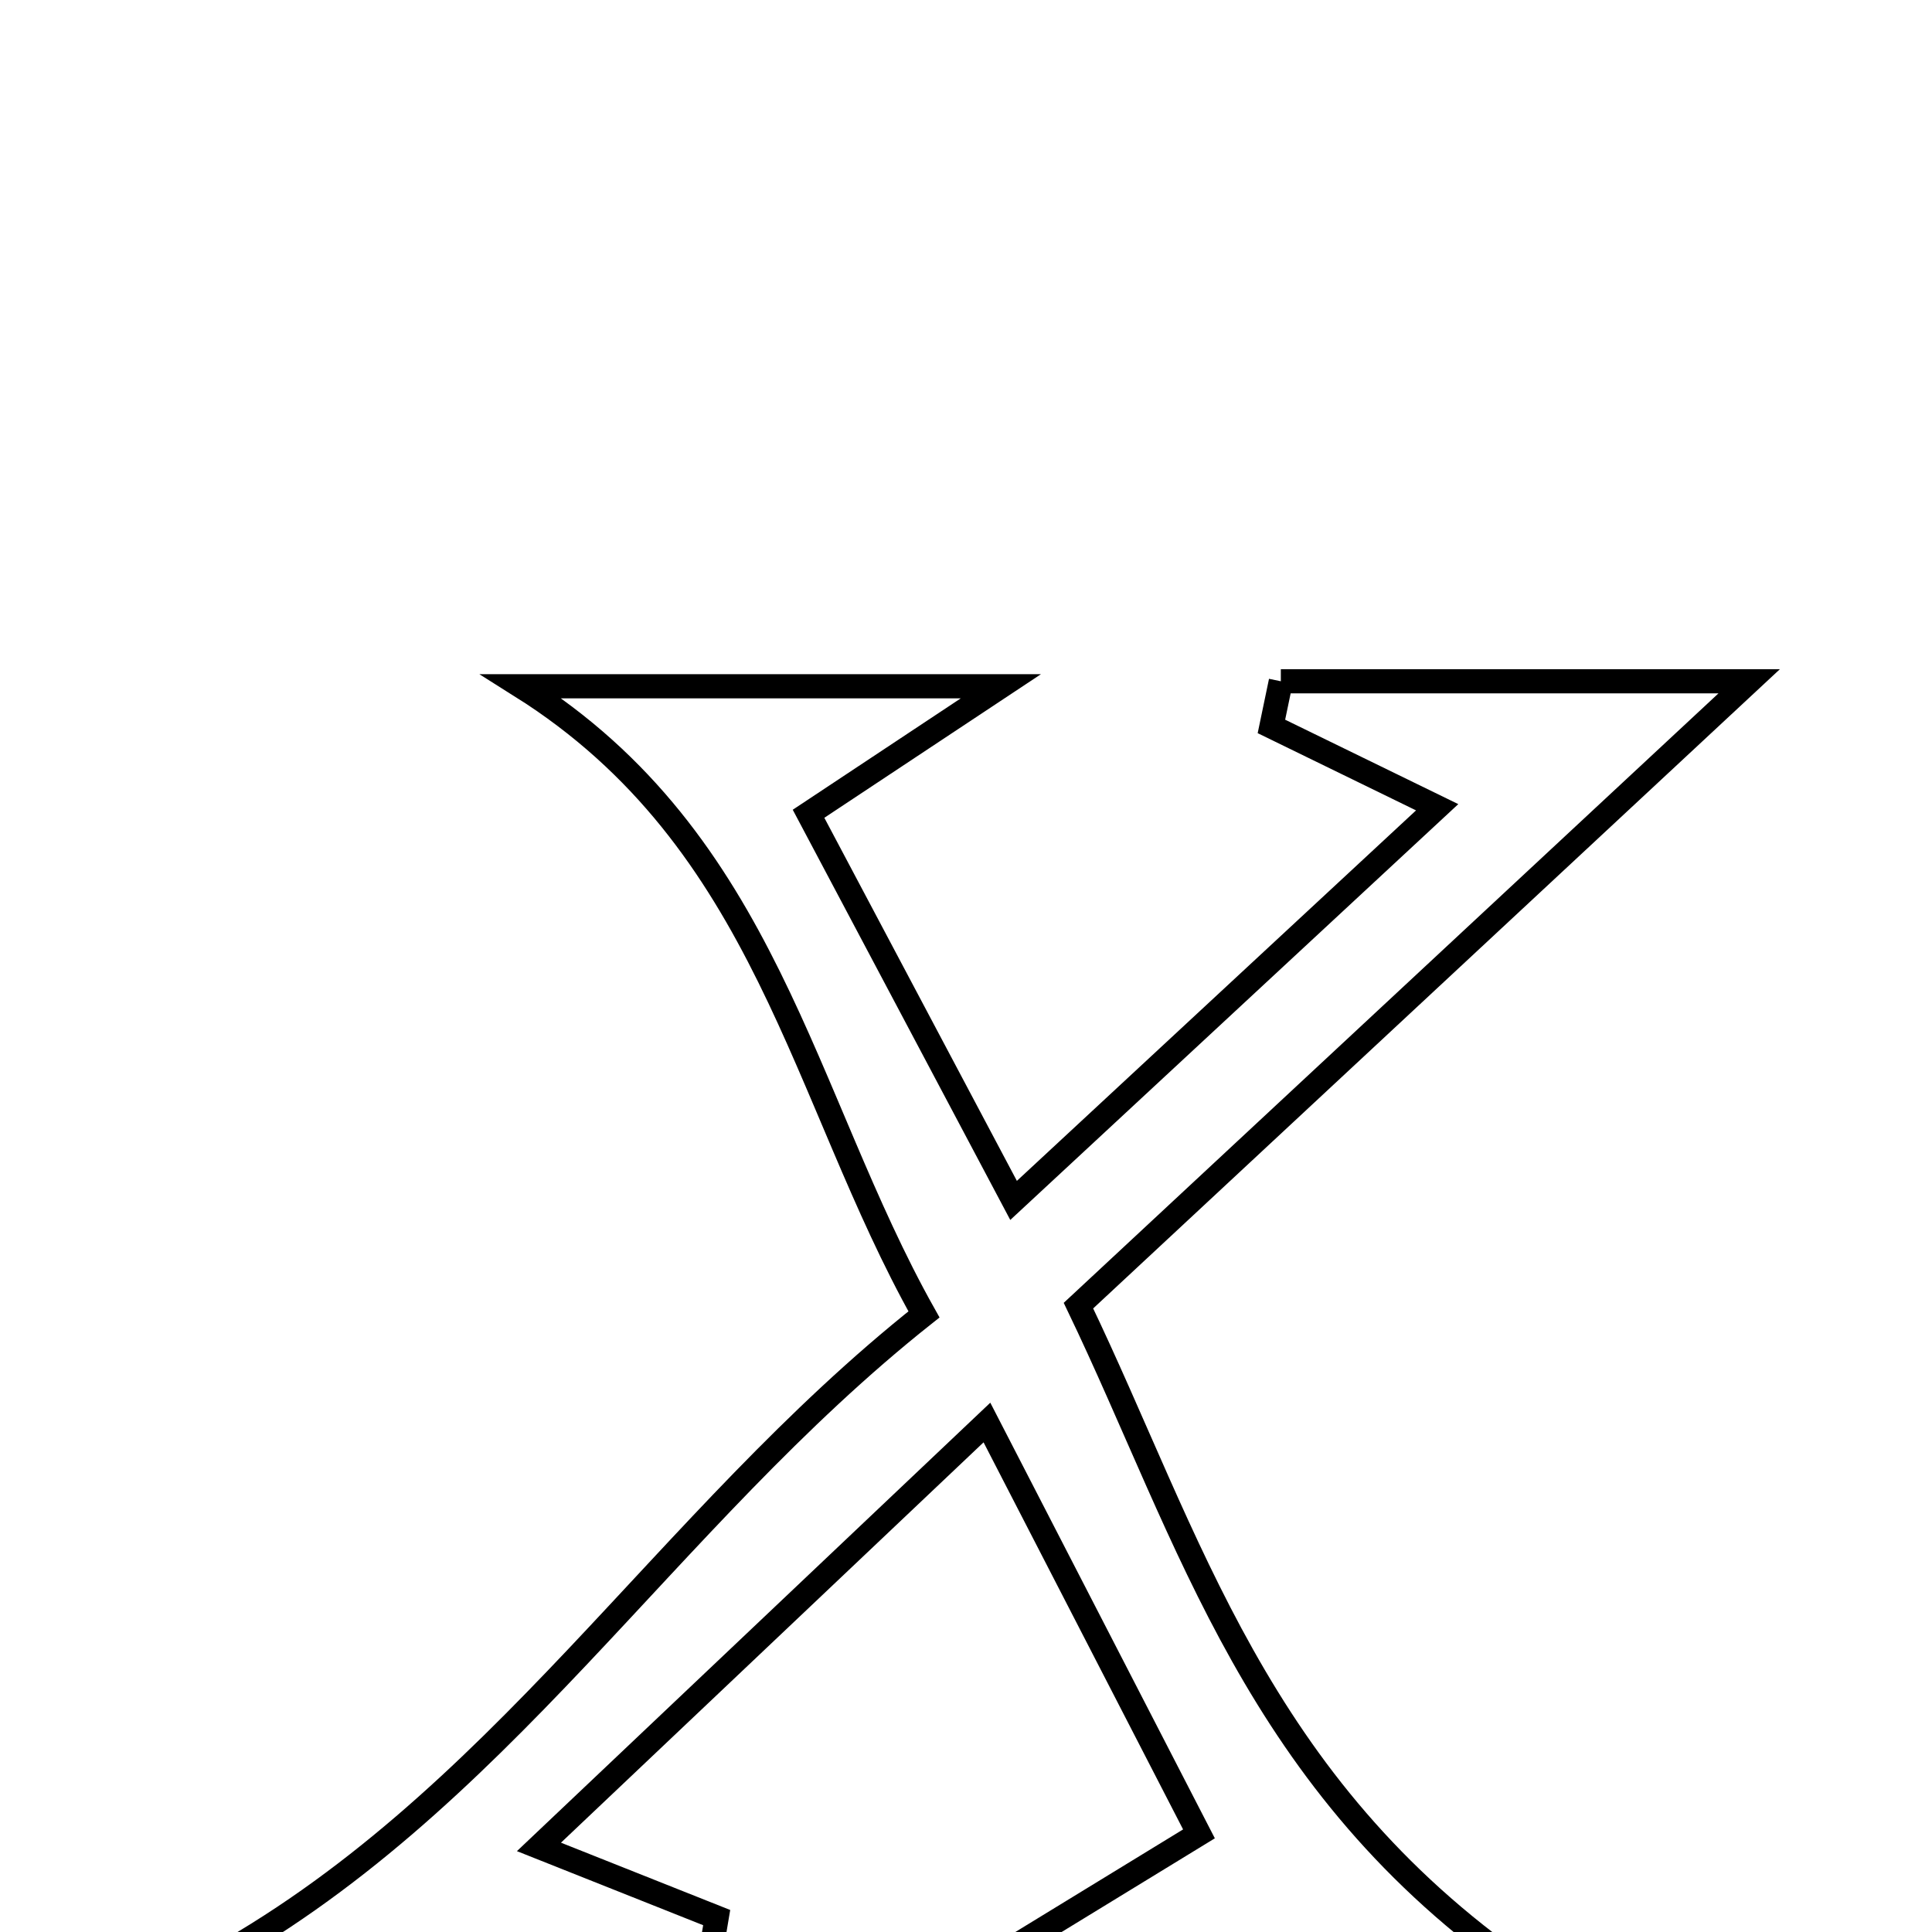 <svg xmlns="http://www.w3.org/2000/svg" viewBox="0.0 0.0 24.0 24.0" height="200px" width="200px"><path fill="none" stroke="black" stroke-width=".3" stroke-opacity="1.0"  filling="0" d="M15.911 8.463 C17.815 8.463 19.719 8.463 21.729 8.463 C18.902 11.094 16.205 13.604 13.397 16.219 C14.787 19.114 15.599 22.161 18.932 24.475 C16.454 24.475 14.715 24.475 12.124 24.475 C13.341 23.731 13.967 23.347 14.894 22.781 C14.142 21.323 13.324 19.736 12.26 17.671 C10.309 19.519 8.542 21.193 6.695 22.943 C7.582 23.296 8.242 23.558 8.903 23.821 C8.87 24.018 8.836 24.215 8.803 24.413 C6.711 24.414 4.619 24.414 2.528 24.414 C6.199 22.431 8.246 18.891 11.478 16.328 C9.961 13.626 9.53 10.447 6.475 8.525 C8.271 8.525 10.065 8.525 12.433 8.525 C11.465 9.166 10.838 9.583 10.044 10.109 C10.808 11.551 11.595 13.034 12.591 14.912 C14.502 13.138 16.145 11.613 17.853 10.028 C17.027 9.625 16.41 9.325 15.794 9.024 C15.833 8.837 15.872 8.65 15.911 8.463"></path></svg>